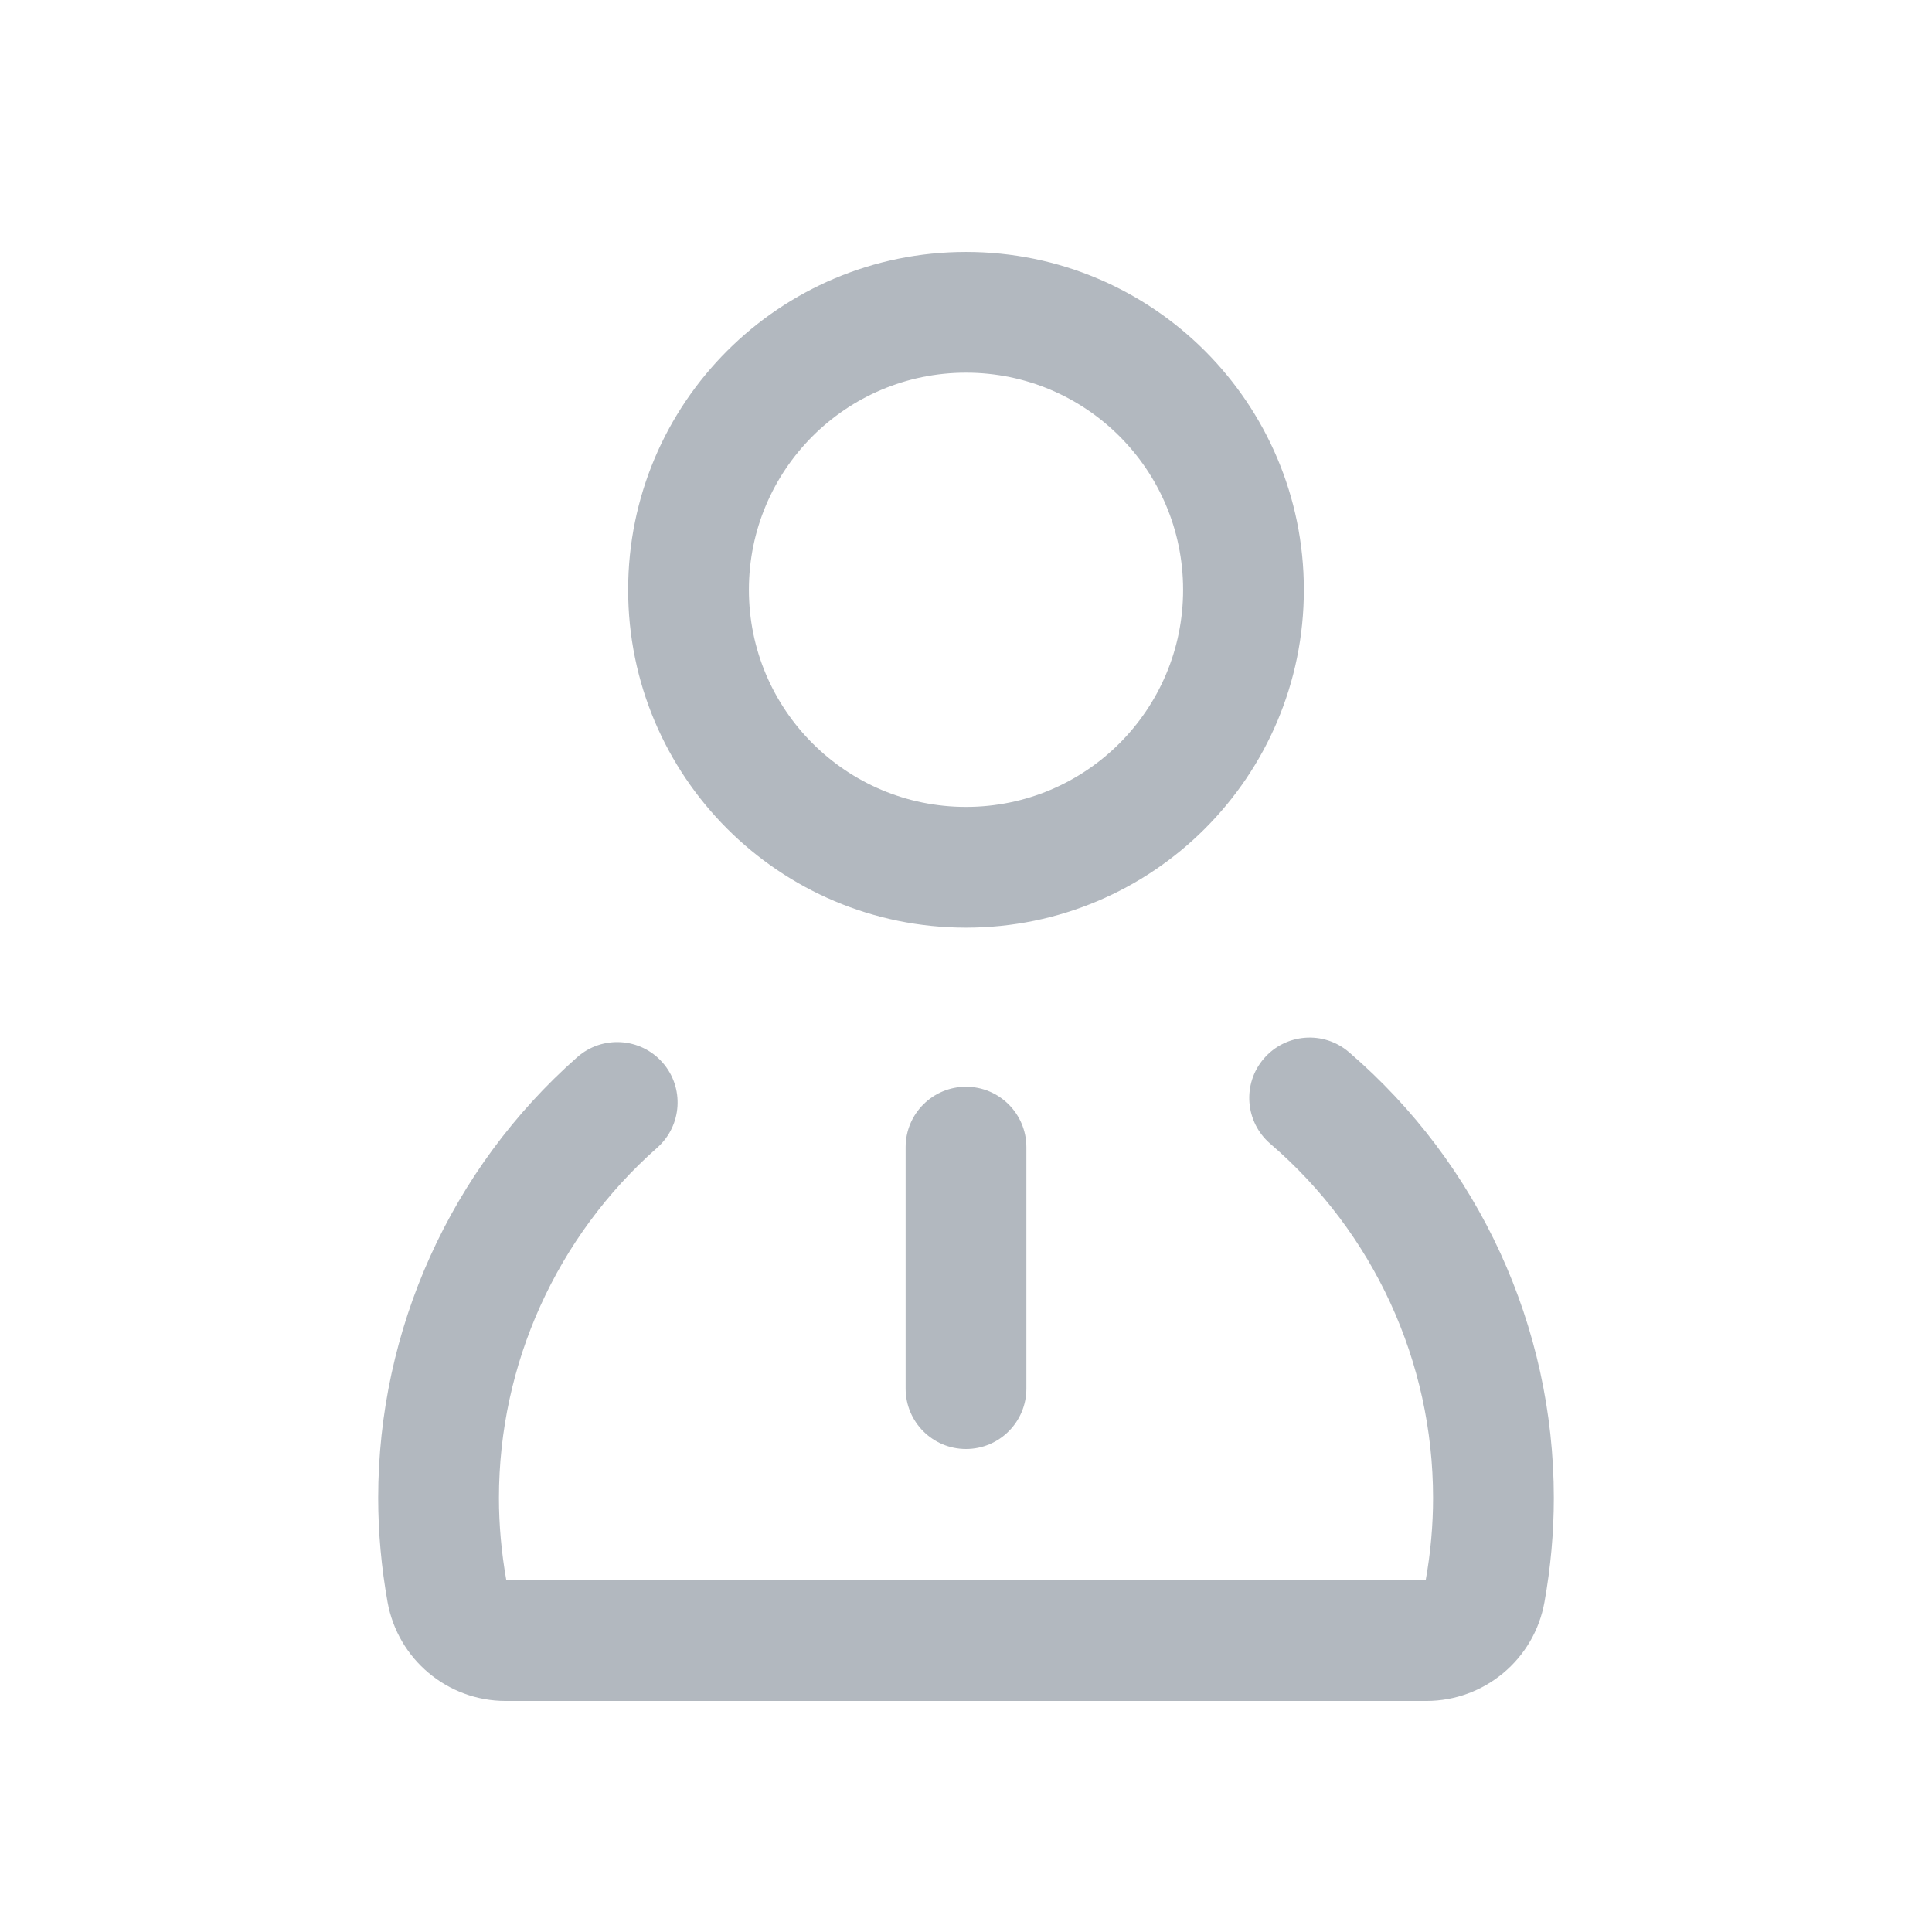 <svg width="32" height="32" viewBox="0 0 32 32" fill="none" xmlns="http://www.w3.org/2000/svg">
<path fill-rule="evenodd" clip-rule="evenodd" d="M10.404 9.769C10.404 6.678 12.91 4.173 16 4.173C19.091 4.173 21.596 6.678 21.596 9.769C21.596 12.859 19.091 15.365 16 15.365C12.91 15.365 10.404 12.859 10.404 9.769ZM16 6.173C14.014 6.173 12.404 7.783 12.404 9.769C12.404 11.755 14.014 13.365 16 13.365C17.986 13.365 19.596 11.755 19.596 9.769C19.596 7.783 17.986 6.173 16 6.173Z" fill="#B2B8BF"/>
<path d="M20.933 17.534C21.293 17.115 21.925 17.067 22.343 17.427C24.499 19.28 25.736 21.972 25.736 24.811C25.736 25.381 25.684 25.962 25.581 26.536C25.412 27.484 24.586 28.173 23.624 28.173H8.376C7.412 28.173 6.589 27.482 6.419 26.535C6.317 25.963 6.264 25.382 6.264 24.811C6.264 22.019 7.466 19.359 9.561 17.51C9.975 17.145 10.607 17.184 10.973 17.598C11.338 18.012 11.299 18.644 10.885 19.01C9.219 20.48 8.264 22.595 8.264 24.811C8.264 25.256 8.305 25.715 8.386 26.173H23.614C23.696 25.716 23.736 25.257 23.736 24.811C23.736 22.556 22.754 20.418 21.04 18.944C20.621 18.584 20.573 17.952 20.933 17.534Z" fill="#B2B8BF"/>
<path d="M17 19C17 18.448 16.552 18 16 18C15.448 18 15 18.448 15 19V23C15 23.552 15.448 24 16 24C16.552 24 17 23.552 17 23V19Z" fill="#B2B8BF"/>
</svg>
